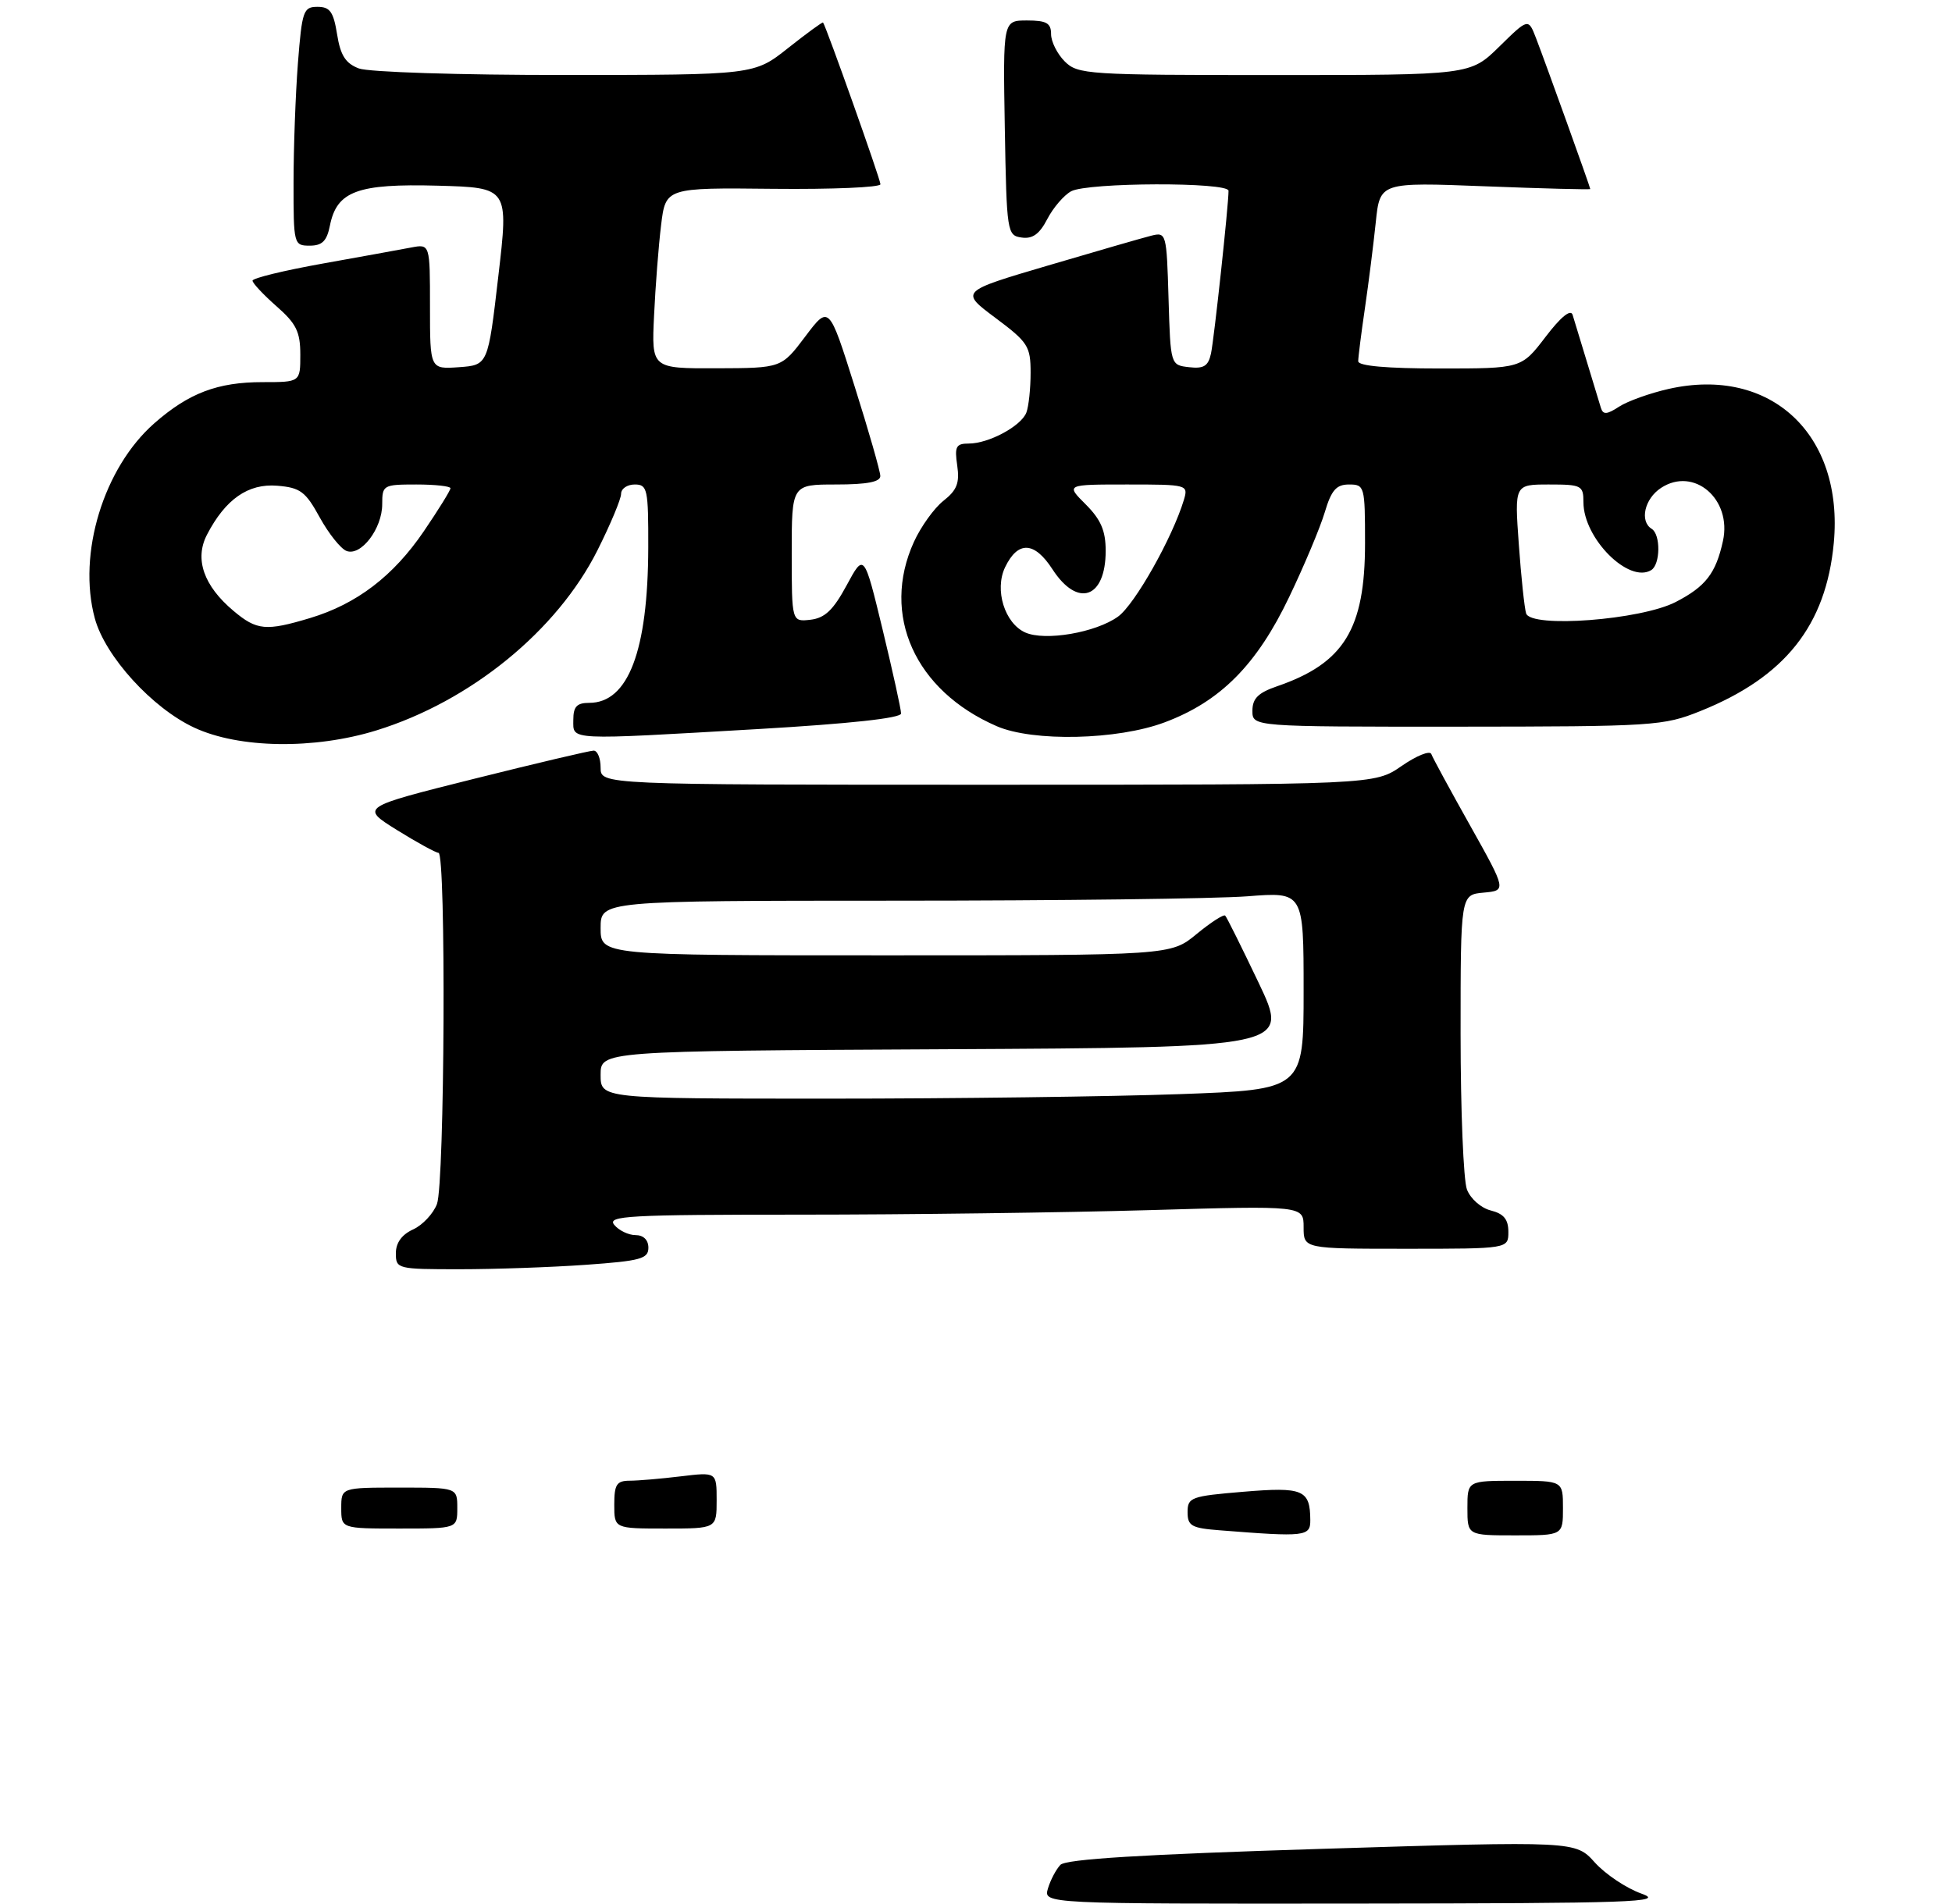 <?xml version="1.0" encoding="UTF-8" standalone="no"?>
<!DOCTYPE svg PUBLIC "-//W3C//DTD SVG 1.1//EN" "http://www.w3.org/Graphics/SVG/1.1/DTD/svg11.dtd" >
<svg xmlns="http://www.w3.org/2000/svg" xmlns:xlink="http://www.w3.org/1999/xlink" version="1.1" viewBox="0 0 286 279">
 <g >
 <path fill="currentColor"
d=" M 85.85 185.35 C 93.85 184.78 95.00 184.47 95.00 182.85 C 95.00 181.71 94.28 181.00 93.12 181.00 C 92.09 181.00 90.68 180.32 90.00 179.50 C 88.90 178.17 92.03 178.00 117.22 178.00 C 132.87 178.00 155.87 177.70 168.34 177.34 C 191.00 176.68 191.00 176.68 191.00 179.84 C 191.00 183.00 191.00 183.00 206.00 183.00 C 221.00 183.00 221.00 183.00 221.00 180.52 C 221.00 178.69 220.33 177.87 218.43 177.39 C 216.99 177.03 215.45 175.67 214.93 174.31 C 214.42 172.97 214.00 162.70 214.00 151.50 C 214.00 131.12 214.00 131.12 217.37 130.81 C 220.73 130.50 220.73 130.50 215.41 121.00 C 212.48 115.78 209.91 111.05 209.71 110.50 C 209.50 109.95 207.55 110.74 205.36 112.25 C 201.39 115.00 201.39 115.00 144.70 115.00 C 88.00 115.00 88.00 115.00 88.00 112.50 C 88.00 111.12 87.54 110.00 86.98 110.00 C 86.42 110.00 78.50 111.87 69.38 114.15 C 52.81 118.30 52.81 118.30 58.15 121.63 C 61.09 123.46 63.84 124.96 64.25 124.98 C 65.37 125.01 65.16 173.46 64.02 176.45 C 63.48 177.86 61.91 179.54 60.52 180.17 C 58.87 180.92 58.00 182.13 58.00 183.66 C 58.00 185.95 58.21 186.00 67.35 186.00 C 72.49 186.00 80.81 185.71 85.85 185.35 Z  M 55.14 107.04 C 68.93 102.78 81.63 92.43 87.55 80.62 C 89.45 76.83 91.00 73.12 91.00 72.37 C 91.00 71.61 91.90 71.00 93.00 71.00 C 94.86 71.00 95.00 71.66 94.98 80.25 C 94.94 95.40 92.04 103.00 86.33 103.00 C 84.51 103.00 84.00 103.55 84.00 105.50 C 84.00 108.53 82.89 108.47 111.25 106.83 C 124.44 106.06 132.01 105.24 132.02 104.56 C 132.03 103.98 130.81 98.45 129.32 92.27 C 126.60 81.04 126.60 81.04 124.05 85.77 C 122.09 89.40 120.86 90.57 118.75 90.82 C 116.00 91.13 116.00 91.13 116.00 81.07 C 116.00 71.00 116.00 71.00 122.50 71.00 C 127.04 71.00 129.00 70.62 128.98 69.75 C 128.97 69.06 127.28 63.15 125.21 56.60 C 121.46 44.70 121.46 44.70 117.98 49.32 C 114.50 53.94 114.50 53.94 104.98 53.97 C 95.46 54.00 95.46 54.00 95.83 46.25 C 96.03 41.99 96.49 36.02 96.86 33.00 C 97.53 27.50 97.53 27.50 113.27 27.67 C 121.92 27.76 129.00 27.46 129.00 27.00 C 129.00 26.29 121.05 3.89 120.59 3.30 C 120.51 3.19 118.20 4.88 115.47 7.04 C 110.50 10.98 110.50 10.98 82.82 10.99 C 67.34 11.00 54.01 10.57 52.58 10.03 C 50.63 9.29 49.88 8.12 49.39 5.03 C 48.86 1.72 48.34 1.00 46.52 1.00 C 44.45 1.00 44.25 1.58 43.65 9.25 C 43.30 13.79 43.01 21.66 43.01 26.75 C 43.00 35.82 43.05 36.00 45.38 36.00 C 47.21 36.00 47.89 35.32 48.34 33.05 C 49.35 28.01 52.37 26.89 64.14 27.21 C 74.53 27.50 74.53 27.50 73.01 40.50 C 71.50 53.50 71.50 53.50 67.25 53.81 C 63.00 54.11 63.00 54.11 63.00 44.93 C 63.00 35.75 63.00 35.75 60.25 36.27 C 58.74 36.56 52.89 37.62 47.25 38.63 C 41.61 39.64 37.00 40.76 37.00 41.13 C 37.00 41.49 38.58 43.18 40.50 44.87 C 43.41 47.42 44.00 48.62 44.00 51.97 C 44.00 56.00 44.00 56.00 38.47 56.00 C 31.87 56.00 27.66 57.60 22.61 62.03 C 15.18 68.56 11.33 81.16 13.89 90.61 C 15.40 96.18 22.29 103.76 28.46 106.63 C 35.02 109.69 46.03 109.85 55.14 107.04 Z  M 170.63 105.86 C 178.80 102.81 184.14 97.43 188.89 87.48 C 191.09 82.89 193.43 77.31 194.10 75.07 C 195.07 71.82 195.79 71.00 197.66 71.00 C 199.93 71.00 200.00 71.25 200.00 79.60 C 200.00 92.19 196.92 97.20 187.11 100.57 C 184.34 101.52 183.50 102.36 183.50 104.16 C 183.50 106.50 183.50 106.50 213.50 106.49 C 242.34 106.47 243.72 106.38 249.14 104.20 C 261.54 99.22 267.55 91.65 268.68 79.57 C 270.16 63.66 259.43 53.63 244.50 56.99 C 241.75 57.61 238.48 58.78 237.23 59.59 C 235.44 60.76 234.88 60.80 234.56 59.78 C 234.34 59.08 233.41 56.02 232.50 53.00 C 231.59 49.98 230.65 46.88 230.41 46.13 C 230.13 45.26 228.67 46.45 226.44 49.38 C 222.91 54.00 222.91 54.00 210.95 54.00 C 203.22 54.00 199.00 53.63 199.00 52.94 C 199.00 52.36 199.44 48.87 199.98 45.19 C 200.52 41.51 201.23 35.84 201.57 32.60 C 202.18 26.70 202.18 26.70 217.59 27.30 C 226.07 27.63 233.00 27.81 233.00 27.70 C 233.00 27.43 226.46 9.24 225.05 5.58 C 223.92 2.66 223.92 2.66 219.67 6.83 C 215.42 11.00 215.42 11.00 186.71 11.00 C 159.33 11.00 157.91 10.91 156.00 9.00 C 154.90 7.90 154.00 6.10 154.00 5.00 C 154.00 3.38 153.33 3.00 150.47 3.00 C 146.95 3.00 146.95 3.00 147.22 18.75 C 147.49 34.10 147.56 34.51 149.69 34.81 C 151.29 35.04 152.31 34.30 153.45 32.09 C 154.32 30.42 155.89 28.60 156.94 28.03 C 159.39 26.72 180.00 26.66 180.00 27.96 C 180.00 30.09 177.89 49.66 177.43 51.81 C 177.03 53.65 176.37 54.06 174.22 53.81 C 171.50 53.50 171.50 53.50 171.21 43.74 C 170.93 34.18 170.88 33.99 168.68 34.54 C 167.44 34.85 160.63 36.82 153.55 38.91 C 140.66 42.71 140.66 42.71 145.83 46.57 C 150.62 50.15 151.00 50.73 151.00 54.63 C 151.00 56.94 150.72 59.56 150.38 60.46 C 149.62 62.44 144.87 65.00 141.94 65.00 C 140.07 65.00 139.84 65.44 140.25 68.22 C 140.62 70.78 140.21 71.83 138.23 73.39 C 136.87 74.46 134.92 77.18 133.90 79.42 C 129.05 90.10 134.05 101.22 146.04 106.42 C 151.36 108.73 163.73 108.45 170.63 105.86 Z  M 153.54 276.75 C 153.91 275.51 154.73 273.96 155.36 273.29 C 156.17 272.44 167.28 271.76 193.67 270.94 C 230.84 269.79 230.84 269.79 233.67 272.94 C 235.23 274.67 238.30 276.72 240.50 277.50 C 244.06 278.76 239.43 278.92 198.68 278.96 C 152.87 279.00 152.87 279.00 153.54 276.75 Z  M 178.75 224.26 C 174.57 223.94 174.00 223.62 174.00 221.59 C 174.00 219.43 174.51 219.25 182.17 218.61 C 190.92 217.88 191.95 218.31 191.98 222.75 C 192.00 225.17 191.27 225.25 178.75 224.26 Z  M 215.00 221.00 C 215.00 217.00 215.00 217.00 222.00 217.00 C 229.00 217.00 229.00 217.00 229.00 221.00 C 229.00 225.00 229.00 225.00 222.00 225.00 C 215.00 225.00 215.00 225.00 215.00 221.00 Z  M 50.00 221.00 C 50.00 218.00 50.00 218.00 58.50 218.00 C 67.00 218.00 67.00 218.00 67.00 221.00 C 67.00 224.00 67.00 224.00 58.50 224.00 C 50.00 224.00 50.00 224.00 50.00 221.00 Z  M 90.00 220.50 C 90.00 217.54 90.35 217.00 92.25 216.99 C 93.49 216.99 96.86 216.70 99.75 216.35 C 105.00 215.72 105.00 215.72 105.00 219.86 C 105.00 224.00 105.00 224.00 97.50 224.00 C 90.00 224.00 90.00 224.00 90.00 220.50 Z  M 88.00 157.51 C 88.00 154.02 88.00 154.02 138.45 153.76 C 188.91 153.50 188.91 153.50 184.42 144.04 C 181.94 138.84 179.74 134.40 179.51 134.18 C 179.29 133.95 177.40 135.17 175.32 136.88 C 171.54 140.00 171.54 140.00 129.77 140.00 C 88.00 140.00 88.00 140.00 88.00 136.00 C 88.00 132.00 88.00 132.00 131.25 131.99 C 155.04 131.99 178.21 131.70 182.75 131.35 C 191.00 130.70 191.00 130.70 191.00 145.19 C 191.00 159.68 191.00 159.68 172.84 160.34 C 162.85 160.70 139.68 161.00 121.34 161.00 C 88.00 161.00 88.00 161.00 88.00 157.51 Z  M 34.21 89.52 C 29.84 85.85 28.47 81.92 30.33 78.35 C 33.03 73.15 36.36 70.83 40.62 71.18 C 44.00 71.46 44.77 72.03 46.85 75.83 C 48.16 78.21 49.93 80.42 50.77 80.74 C 52.89 81.55 56.00 77.47 56.00 73.89 C 56.00 71.09 56.15 71.00 61.00 71.00 C 63.75 71.00 66.00 71.25 66.00 71.55 C 66.00 71.86 64.25 74.69 62.10 77.85 C 57.64 84.41 52.28 88.51 45.44 90.57 C 38.96 92.52 37.62 92.39 34.21 89.52 Z  M 150.22 92.69 C 147.20 91.34 145.68 86.44 147.26 83.13 C 149.14 79.23 151.55 79.33 154.20 83.42 C 157.89 89.12 162.00 87.70 162.00 80.72 C 162.00 77.77 161.30 76.15 159.08 73.92 C 156.15 71.00 156.15 71.00 165.14 71.00 C 174.00 71.00 174.12 71.03 173.46 73.25 C 171.80 78.77 166.26 88.60 163.81 90.36 C 160.55 92.71 153.12 93.98 150.22 92.69 Z  M 223.60 89.89 C 223.36 89.12 222.87 84.56 222.53 79.75 C 221.90 71.00 221.90 71.00 226.95 71.00 C 231.72 71.00 232.00 71.14 232.00 73.60 C 232.00 78.91 238.66 85.57 241.94 83.54 C 243.28 82.71 243.33 78.32 242.00 77.50 C 240.20 76.39 240.95 73.08 243.37 71.50 C 248.19 68.34 253.79 73.14 252.44 79.28 C 251.40 84.03 249.90 85.96 245.52 88.22 C 240.41 90.86 224.30 92.08 223.60 89.89 Z "/>
</g>
</svg>